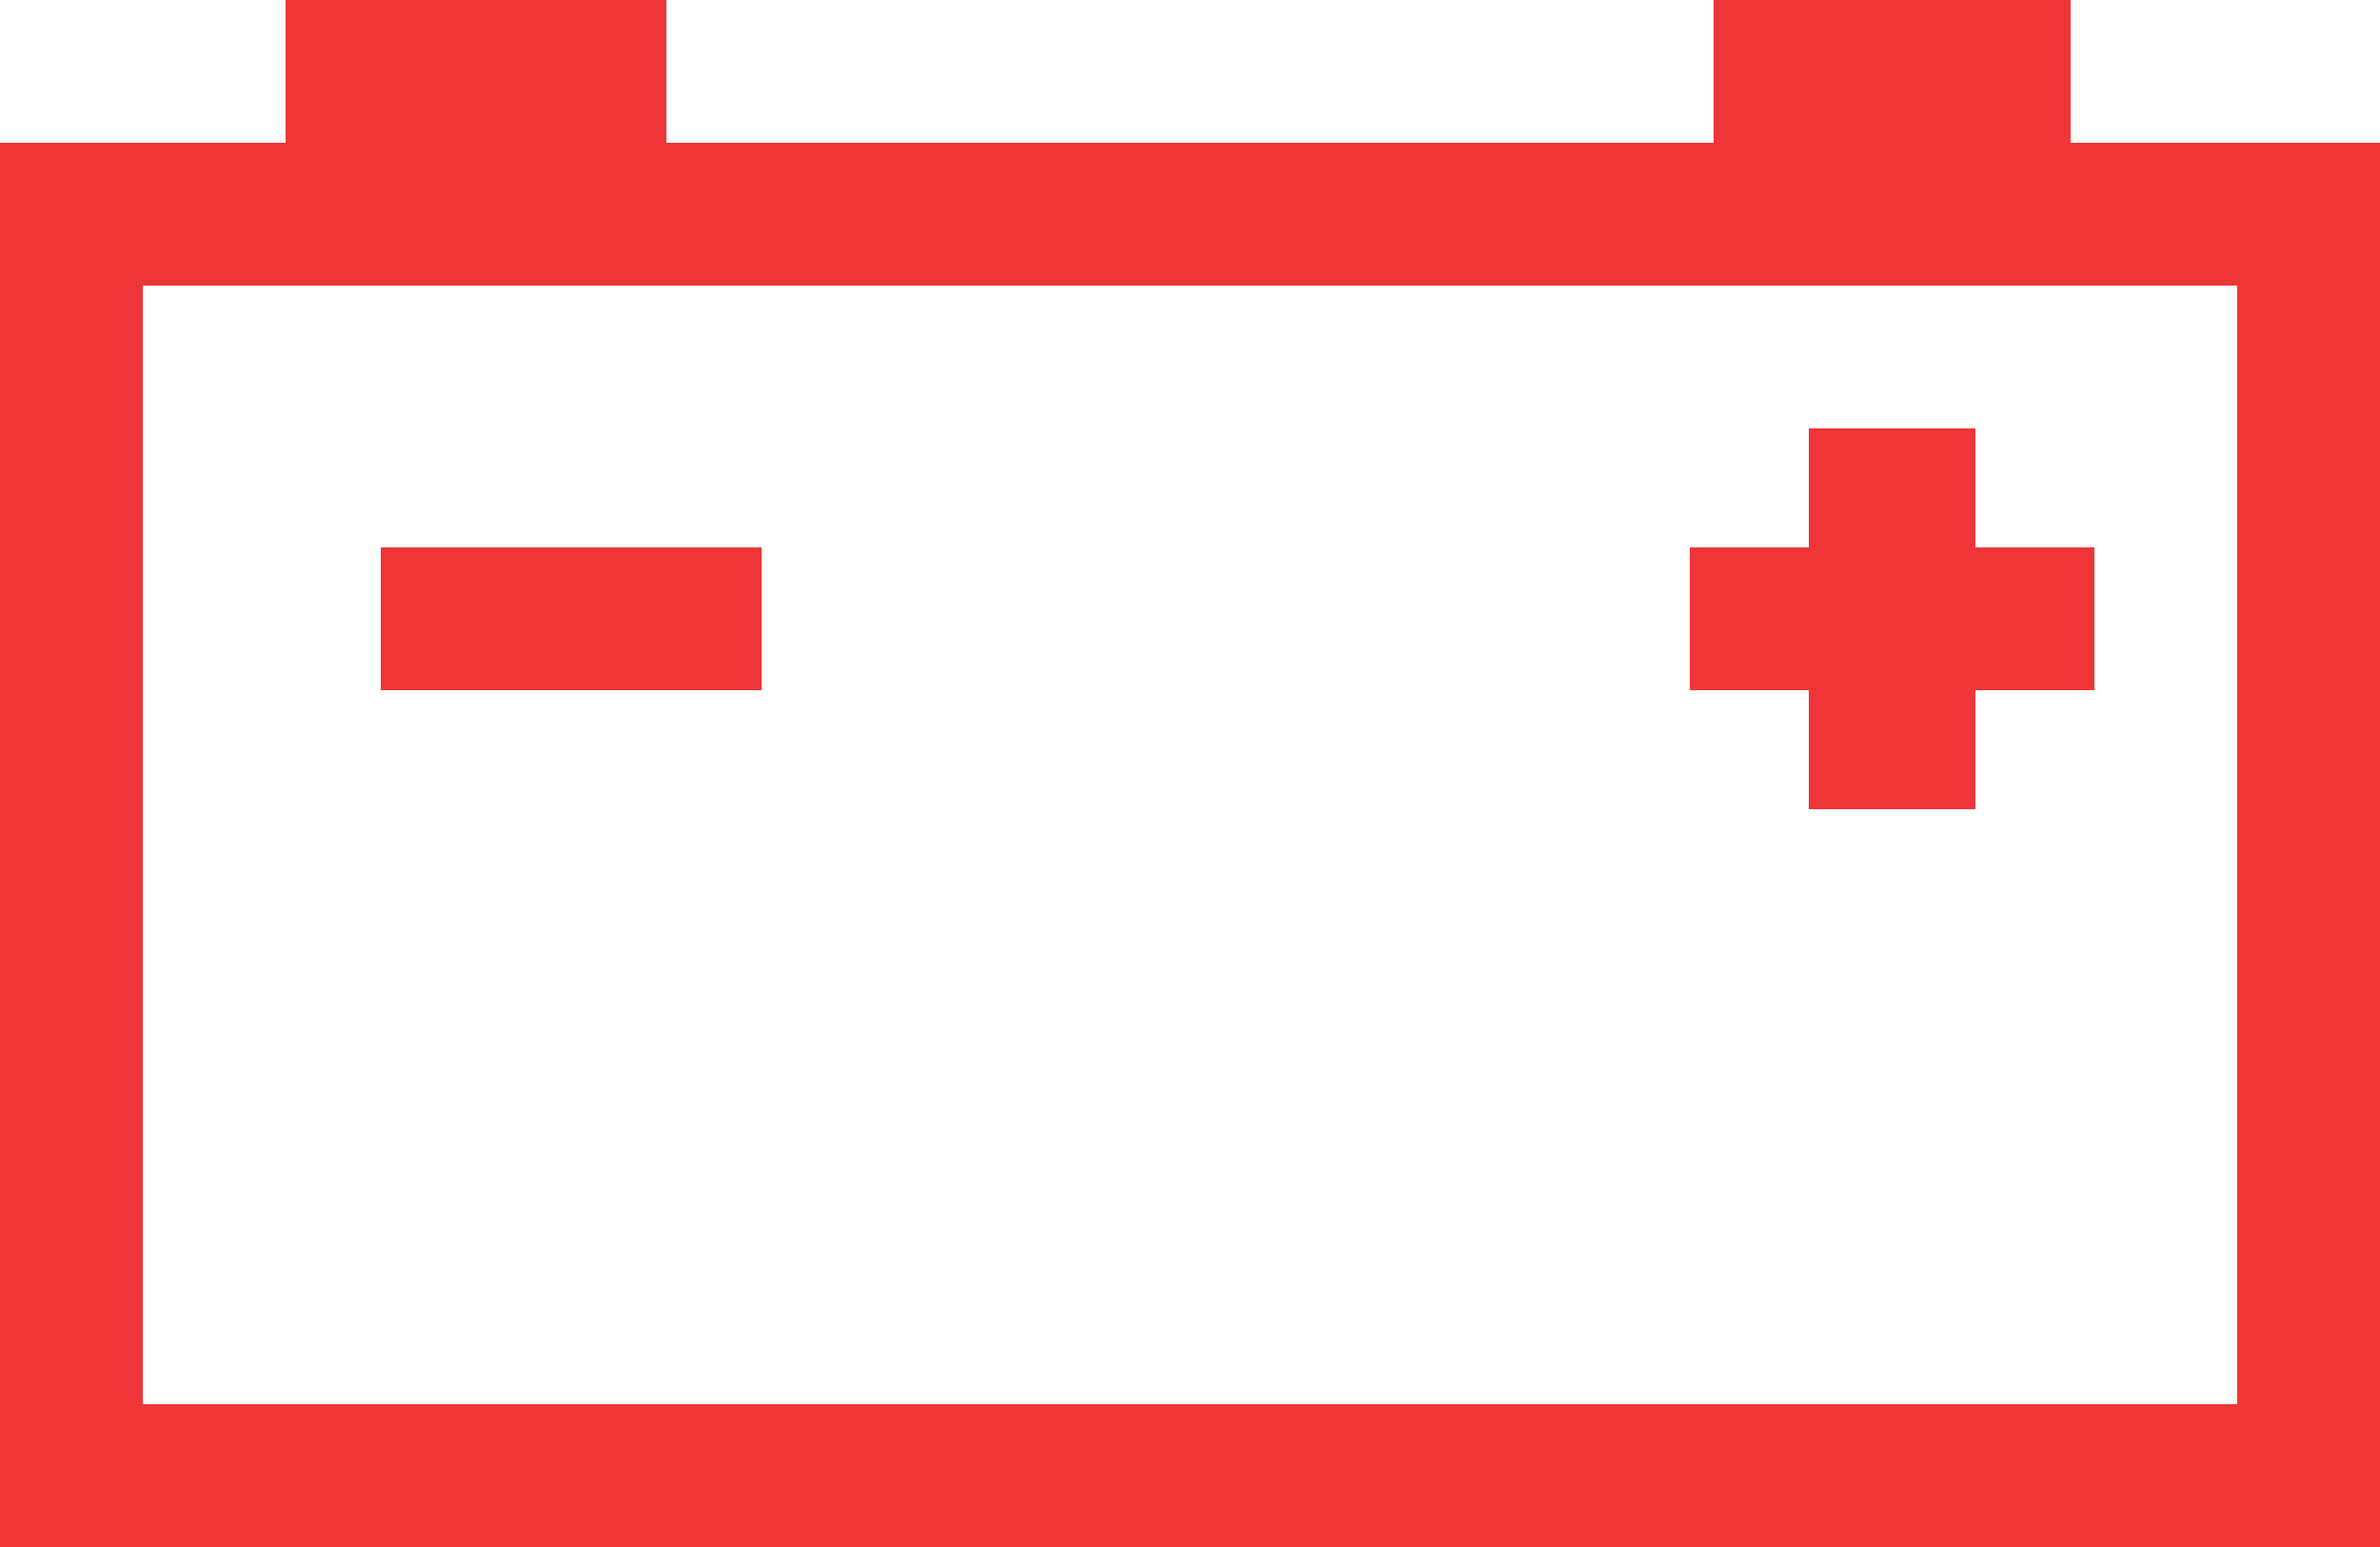 <?xml version="1.0" encoding="UTF-8" standalone="no"?>
<svg xmlns:xlink="http://www.w3.org/1999/xlink" height="3.25px" width="5.0px" xmlns="http://www.w3.org/2000/svg">
  <g transform="matrix(1.0, 0.0, 0.0, 1.0, 0.0, 0.0)">
    <path d="M1.6 1.15 L1.6 1.45 0.8 1.45 0.8 1.15 1.6 1.15 M4.7 2.95 L4.7 0.6 0.3 0.6 0.3 2.95 4.7 2.95 M3.8 1.15 L3.8 0.9 4.15 0.9 4.15 1.15 4.4 1.15 4.4 1.45 4.15 1.45 4.15 1.7 3.8 1.7 3.8 1.45 3.55 1.45 3.55 1.15 3.8 1.15 M4.35 0.0 L4.35 0.3 5.0 0.3 5.0 3.25 0.0 3.25 0.0 0.3 0.6 0.3 0.6 0.0 1.4 0.0 1.4 0.3 3.6 0.3 3.6 0.0 4.35 0.0" fill="#ee3638" fill-rule="evenodd" stroke="none"/>
  </g>
</svg>
